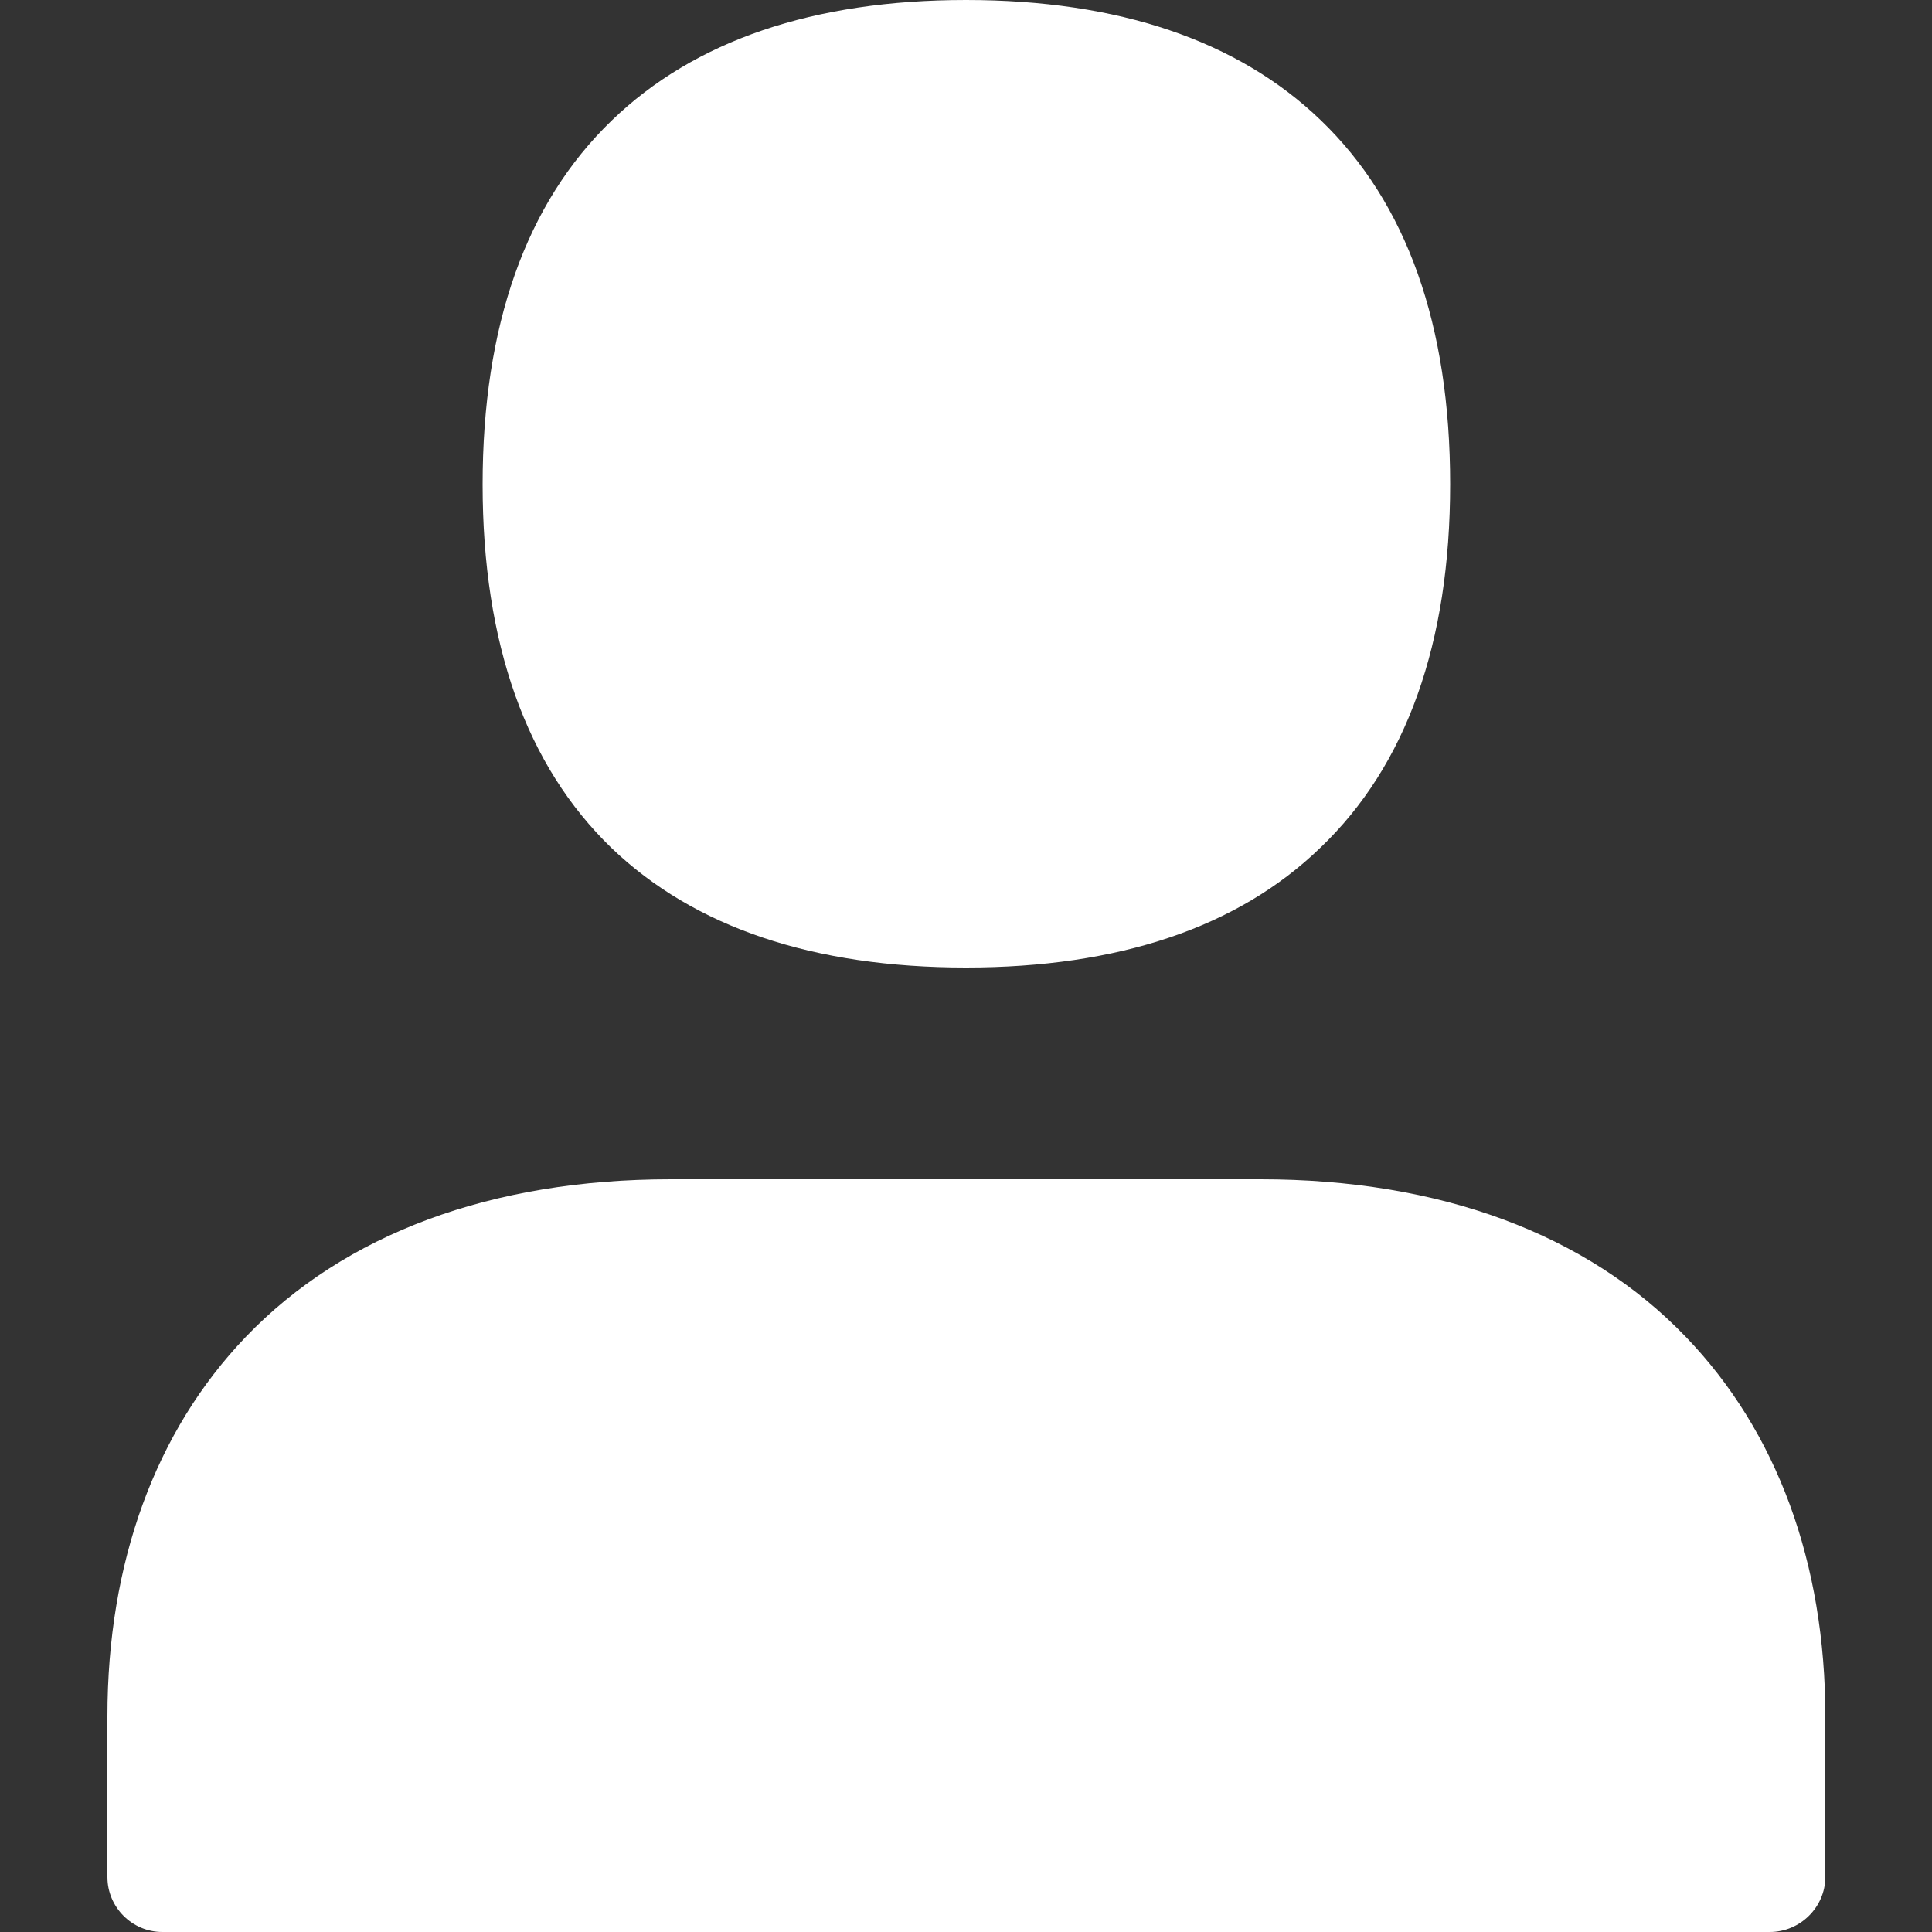 <?xml version="1.0" encoding="UTF-8"?>
<svg xmlns="http://www.w3.org/2000/svg" viewBox="0 0 500 500"><rect x="0" y="0" width="500" height="500" fill="#333333" stroke="none"/><g fill="#609"><path d="M250 250.4c-39.5 0-70.3-10.4-91.7-30.9-22.1-21.3-33.4-53-33.4-94.1s11.2-72.8 33.4-94.2C179.7 10.5 210.5 0 250 0s70.4 10.5 91.8 31.1c22.3 21.4 33.5 53.1 33.5 94.2s-11.3 72.8-33.6 94.1c-21.3 20.6-52.2 31-91.7 31zM458 500H42c-7.8 0-14.2-6.4-14.2-14.2v-41.6c0-39.8 12.4-73.8 35.8-98.2 25.6-26.7 63.6-40.8 110-40.8h152.6c46.4 0 84.5 14.1 110.1 40.8 23.6 24.5 36.1 58.5 36.1 98.3v41.6c-.1 7.7-6.5 14.1-14.4 14.1z" style="fill: #ffffff;"/></g></svg>
